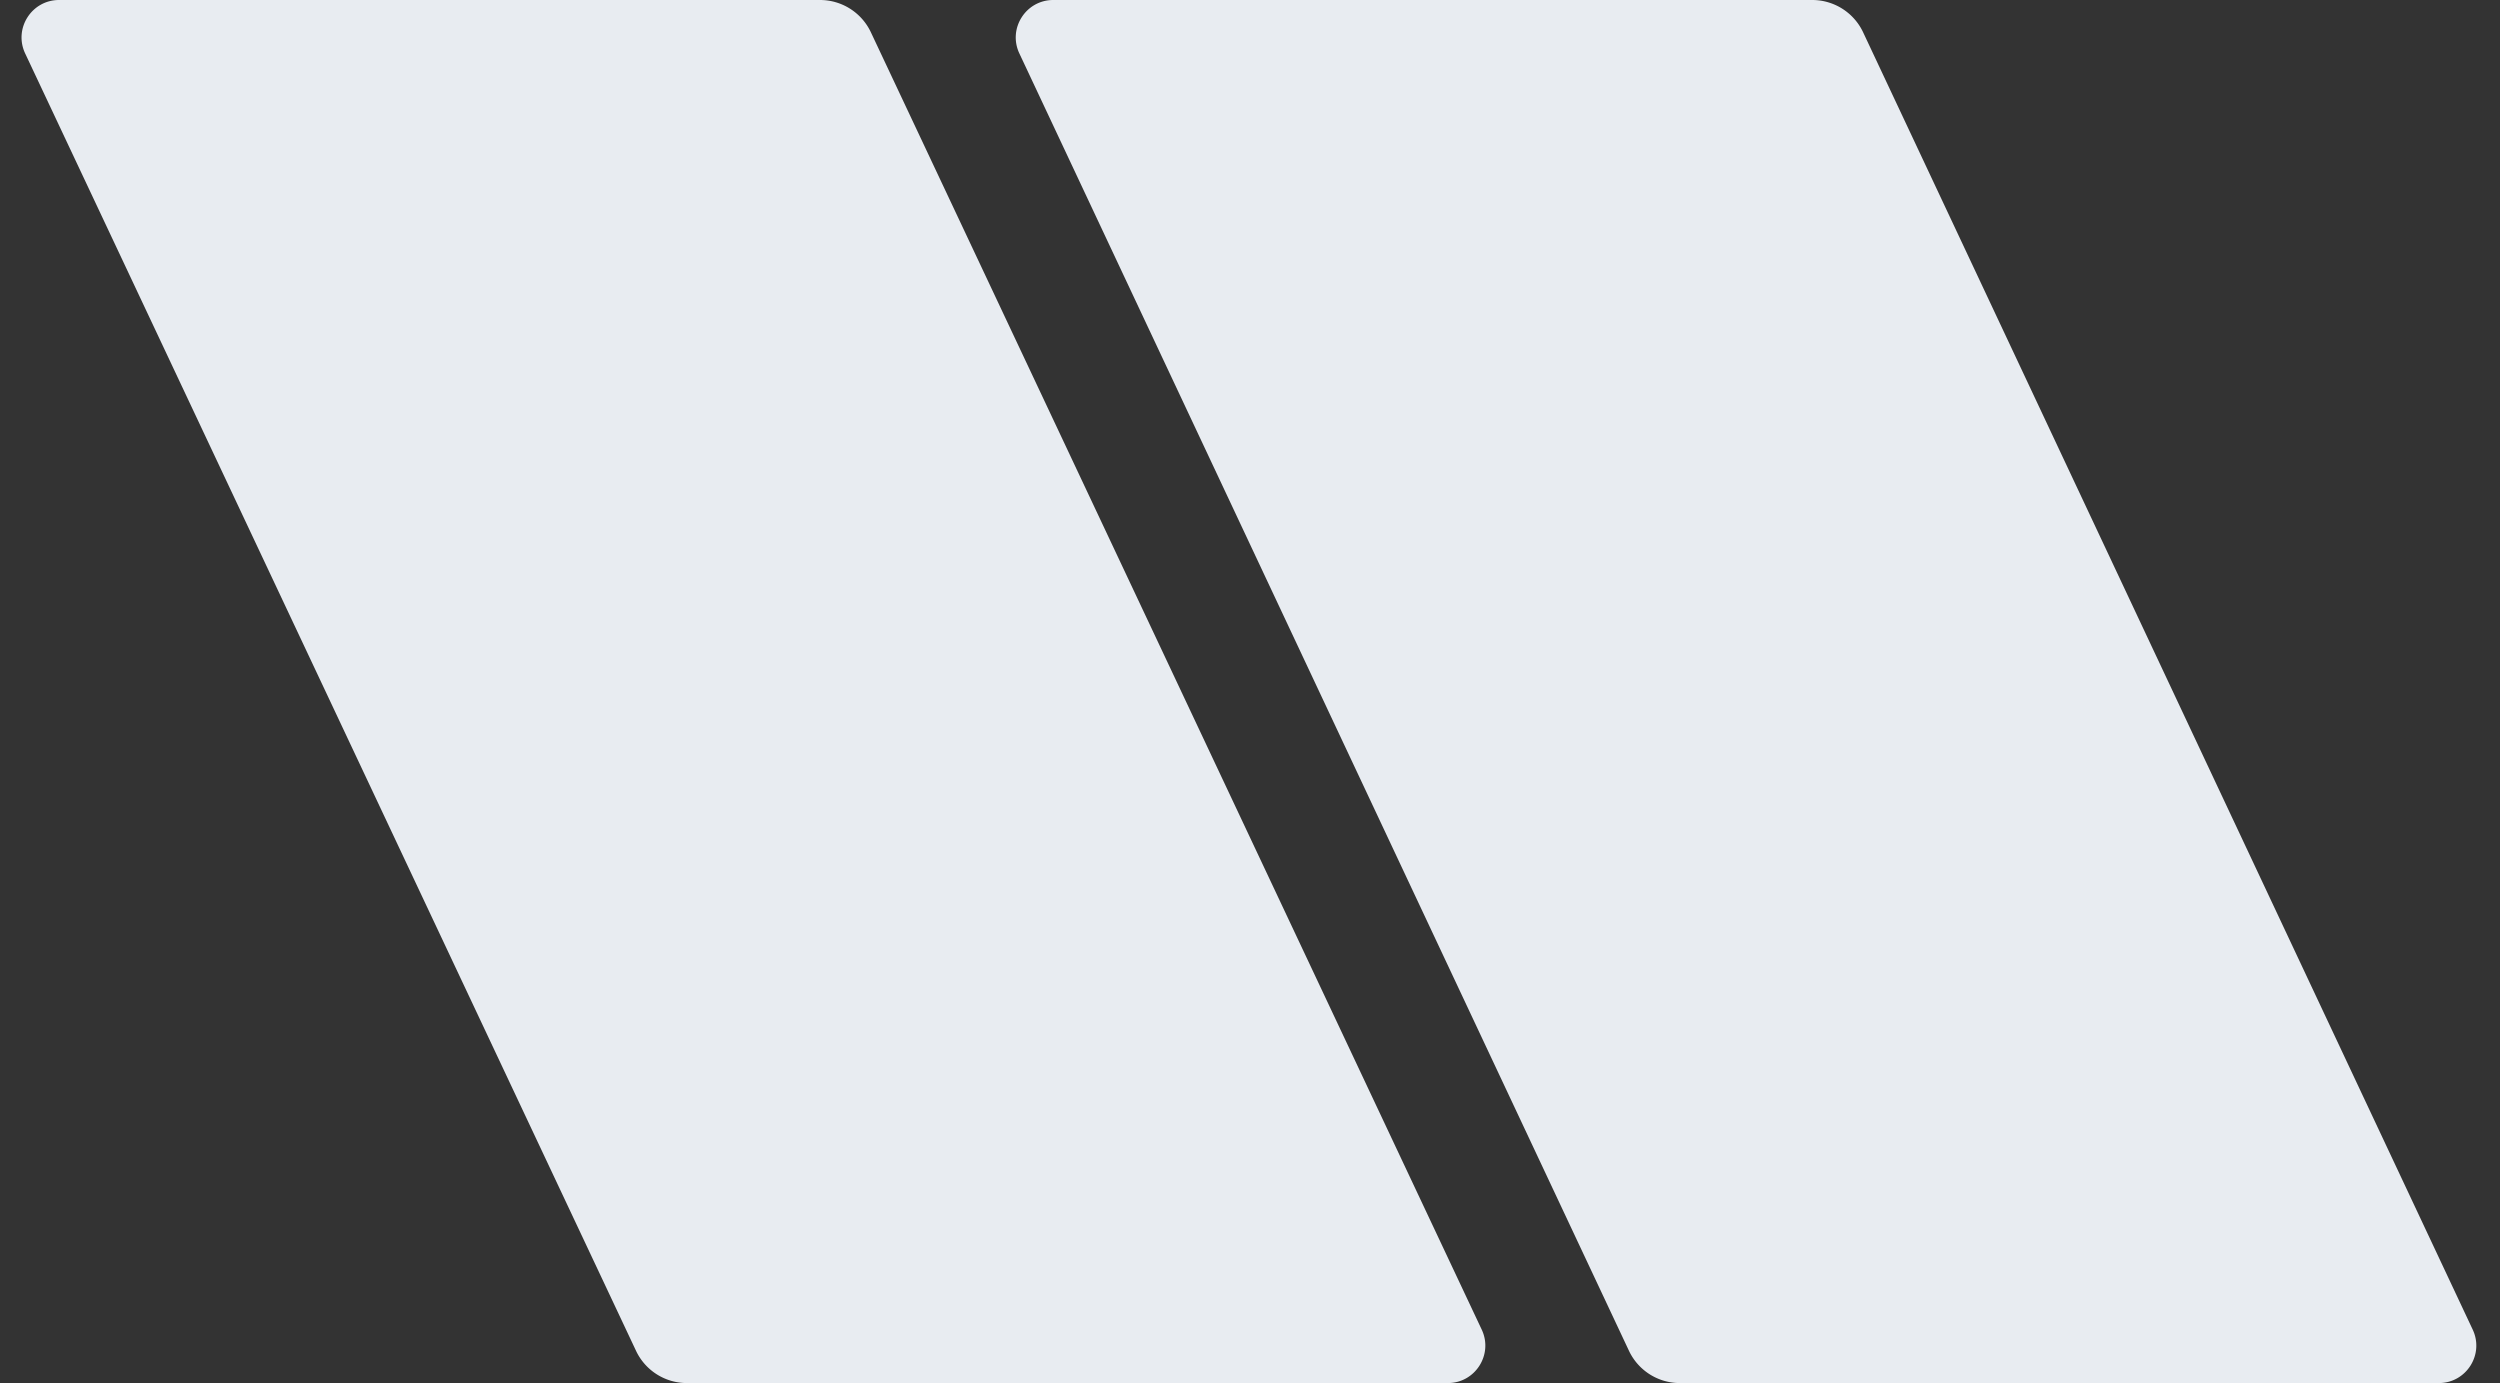 <svg width="667" height="369" fill="none" xmlns="http://www.w3.org/2000/svg"><rect width="100%" height="100%" fill="#333333" stroke="none"/><path d="M169.689 360.39L6.714 14.26C3.591 7.627 8.43 0 15.761 0h203.017a14.998 14.998 0 0113.57 8.61l162.975 346.13c3.123 6.633-1.716 14.26-9.047 14.26H183.26a15 15 0 01-13.571-8.61zm264.913-.011L271.963 14.253C268.847 7.62 273.686 0 281.013 0h202.493a15 15 0 0113.576 8.62l162.64 346.127c3.116 6.632-1.723 14.253-9.051 14.253H448.178a15 15 0 01-13.576-8.621z" fill="#E8ECF1"/></svg>